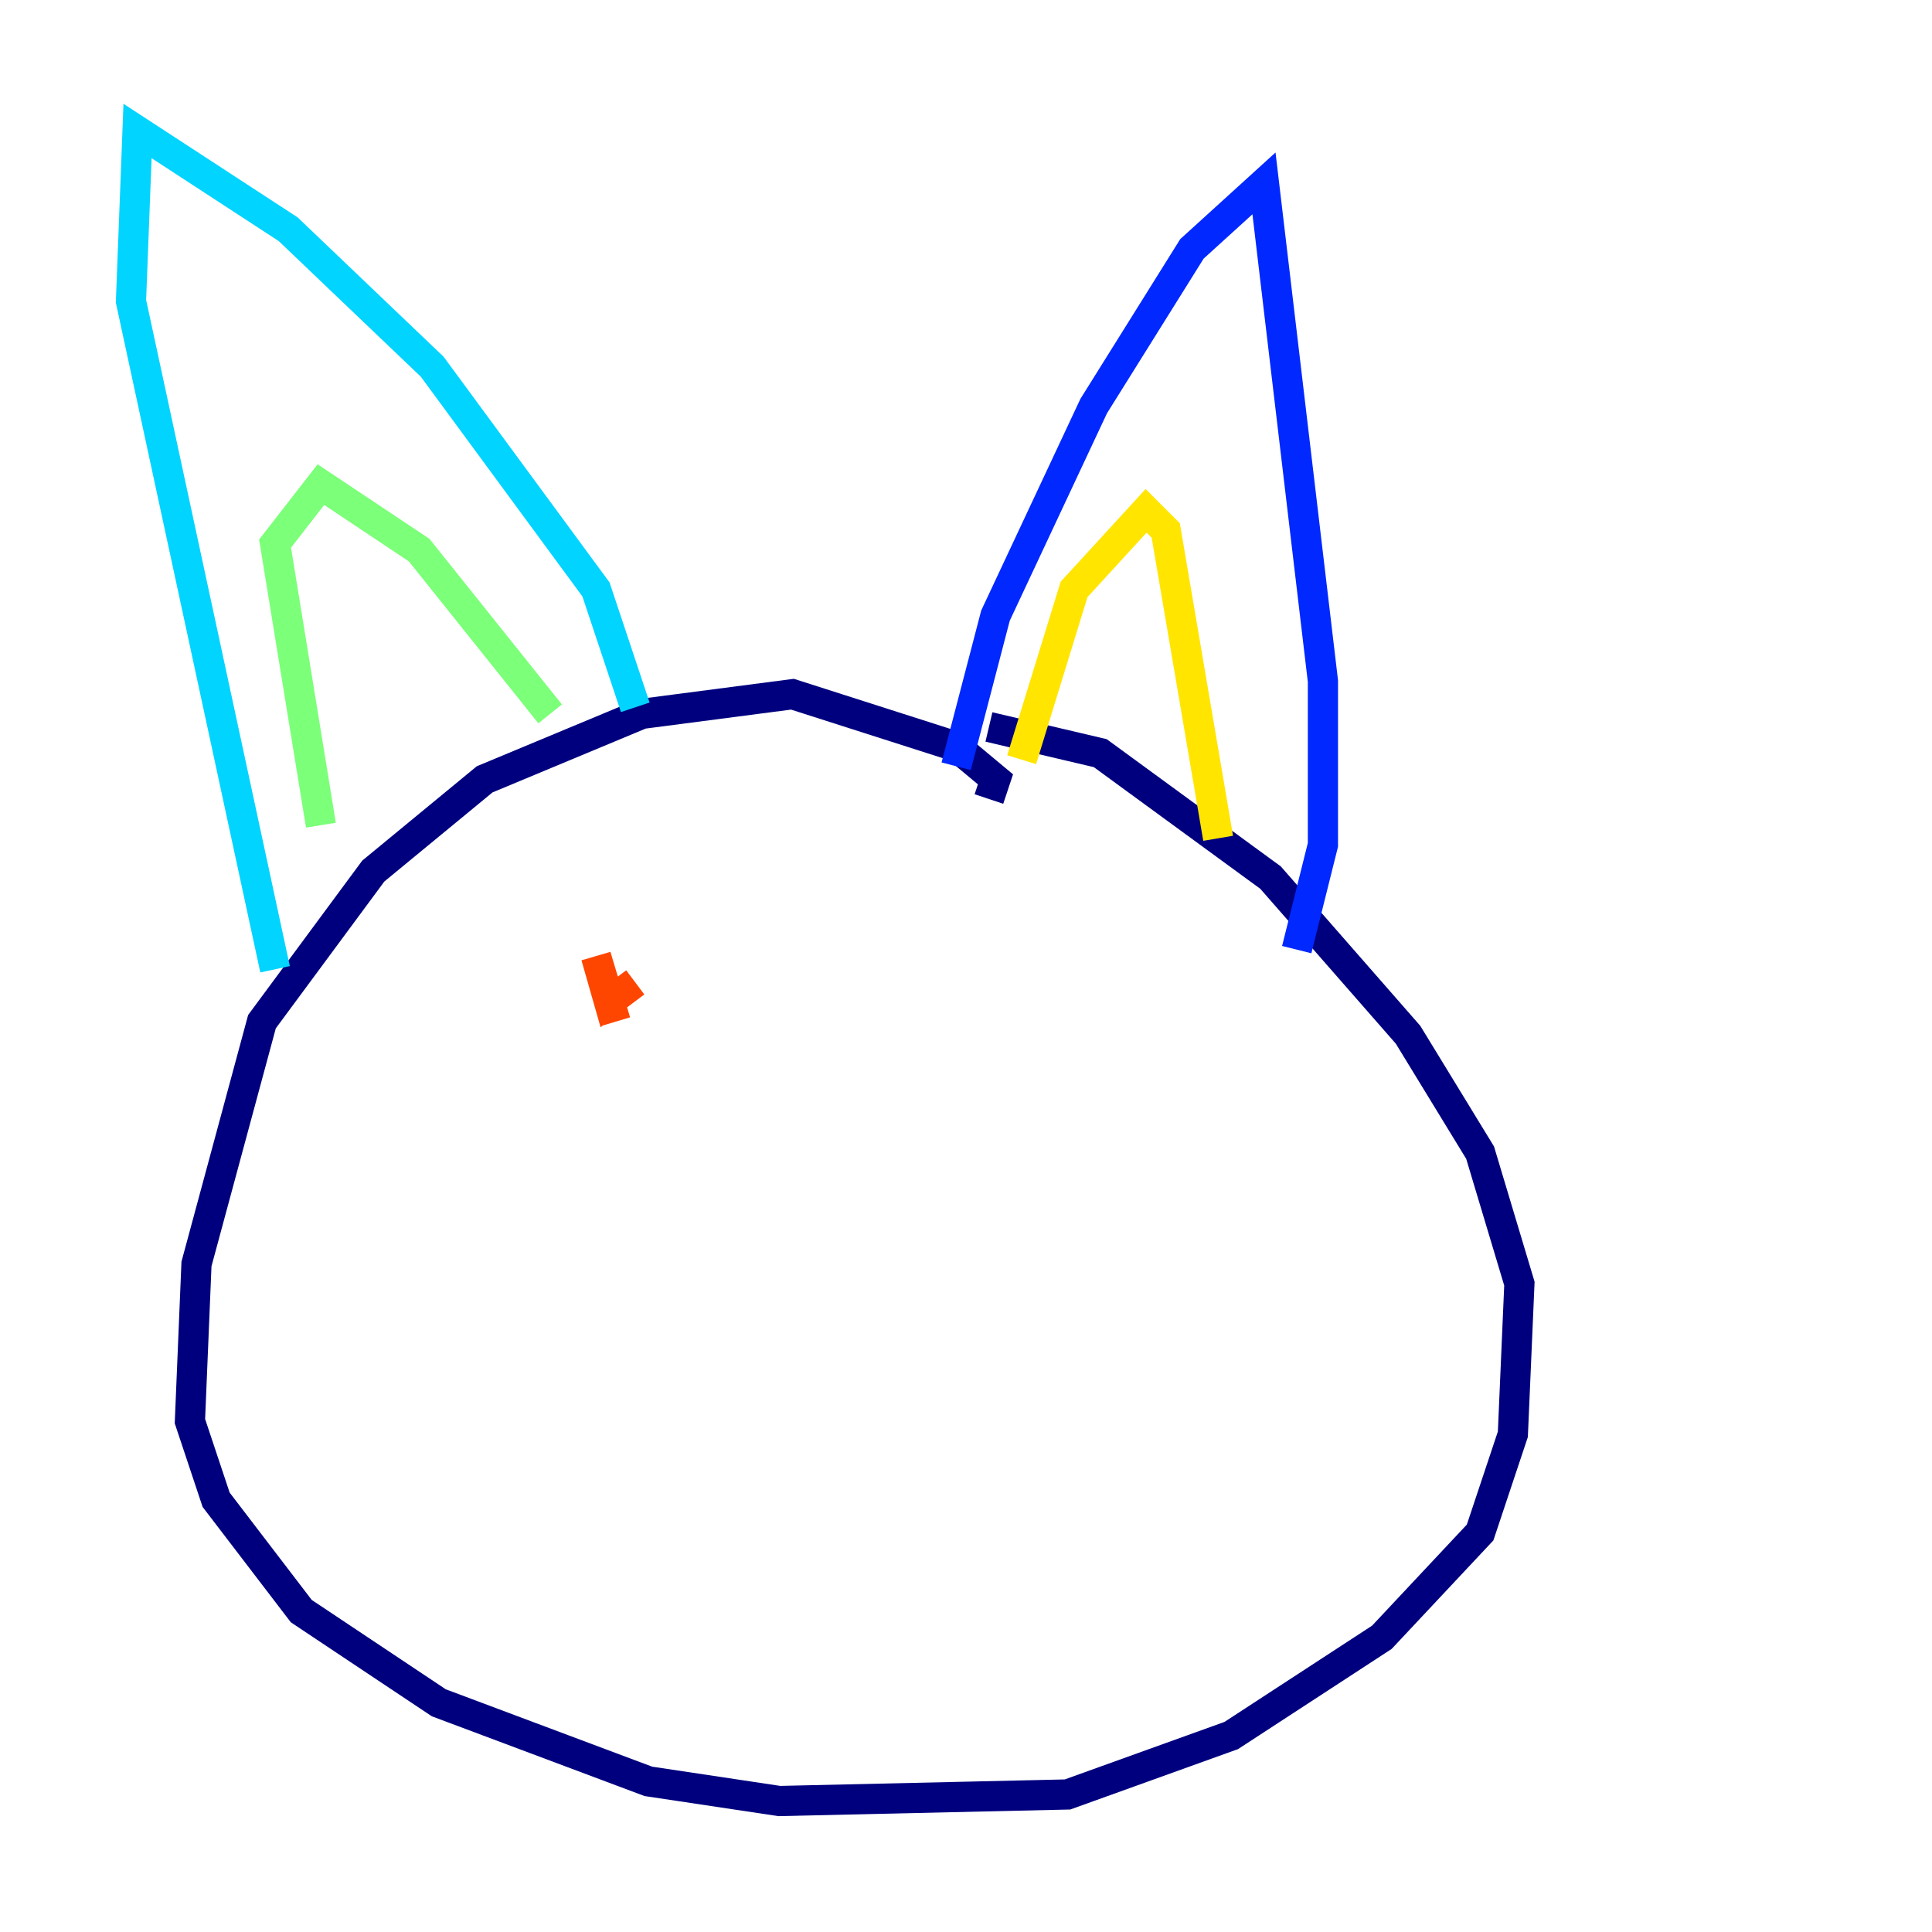 <?xml version="1.0" encoding="utf-8" ?>
<svg baseProfile="tiny" height="128" version="1.2" viewBox="0,0,128,128" width="128" xmlns="http://www.w3.org/2000/svg" xmlns:ev="http://www.w3.org/2001/xml-events" xmlns:xlink="http://www.w3.org/1999/xlink"><defs /><polyline fill="none" points="65.519,52.936 65.953,51.634 63.349,49.464 52.502,45.993 42.522,47.295 32.108,51.634 24.732,57.709 17.356,67.688 13.017,83.742 12.583,94.156 14.319,99.363 19.959,106.739 29.071,112.814 42.956,118.02 51.634,119.322 70.725,118.888 81.573,114.983 91.552,108.475 98.061,101.532 100.231,95.024 100.664,85.044 98.061,76.366 93.288,68.556 84.176,58.142 72.895,49.898 65.519,48.163" stroke="#00007f" stroke-width="2" /><polyline fill="none" points="63.349,50.766 65.953,40.786 72.461,26.902 78.969,16.488 83.742,12.149 87.647,45.125 87.647,55.973 85.912,62.915" stroke="#0028ff" stroke-width="2" /><polyline fill="none" points="42.088,46.861 39.485,39.051 28.637,24.298 19.091,15.186 9.112,8.678 8.678,19.959 18.224,64.217" stroke="#00d4ff" stroke-width="2" /><polyline fill="none" points="21.261,54.671 18.224,36.014 21.261,32.108 27.77,36.447 36.447,47.295" stroke="#7cff79" stroke-width="2" /><polyline fill="none" points="67.688,50.332 71.159,39.051 75.932,33.844 77.234,35.146 80.705,55.539" stroke="#ffe500" stroke-width="2" /><polyline fill="none" points="40.786,67.688 39.485,63.349 40.352,66.386 42.088,65.085" stroke="#ff4600" stroke-width="2" /><polyline fill="none" points="69.424,68.99 69.424,68.99" stroke="#7f0000" stroke-width="2" /></svg>